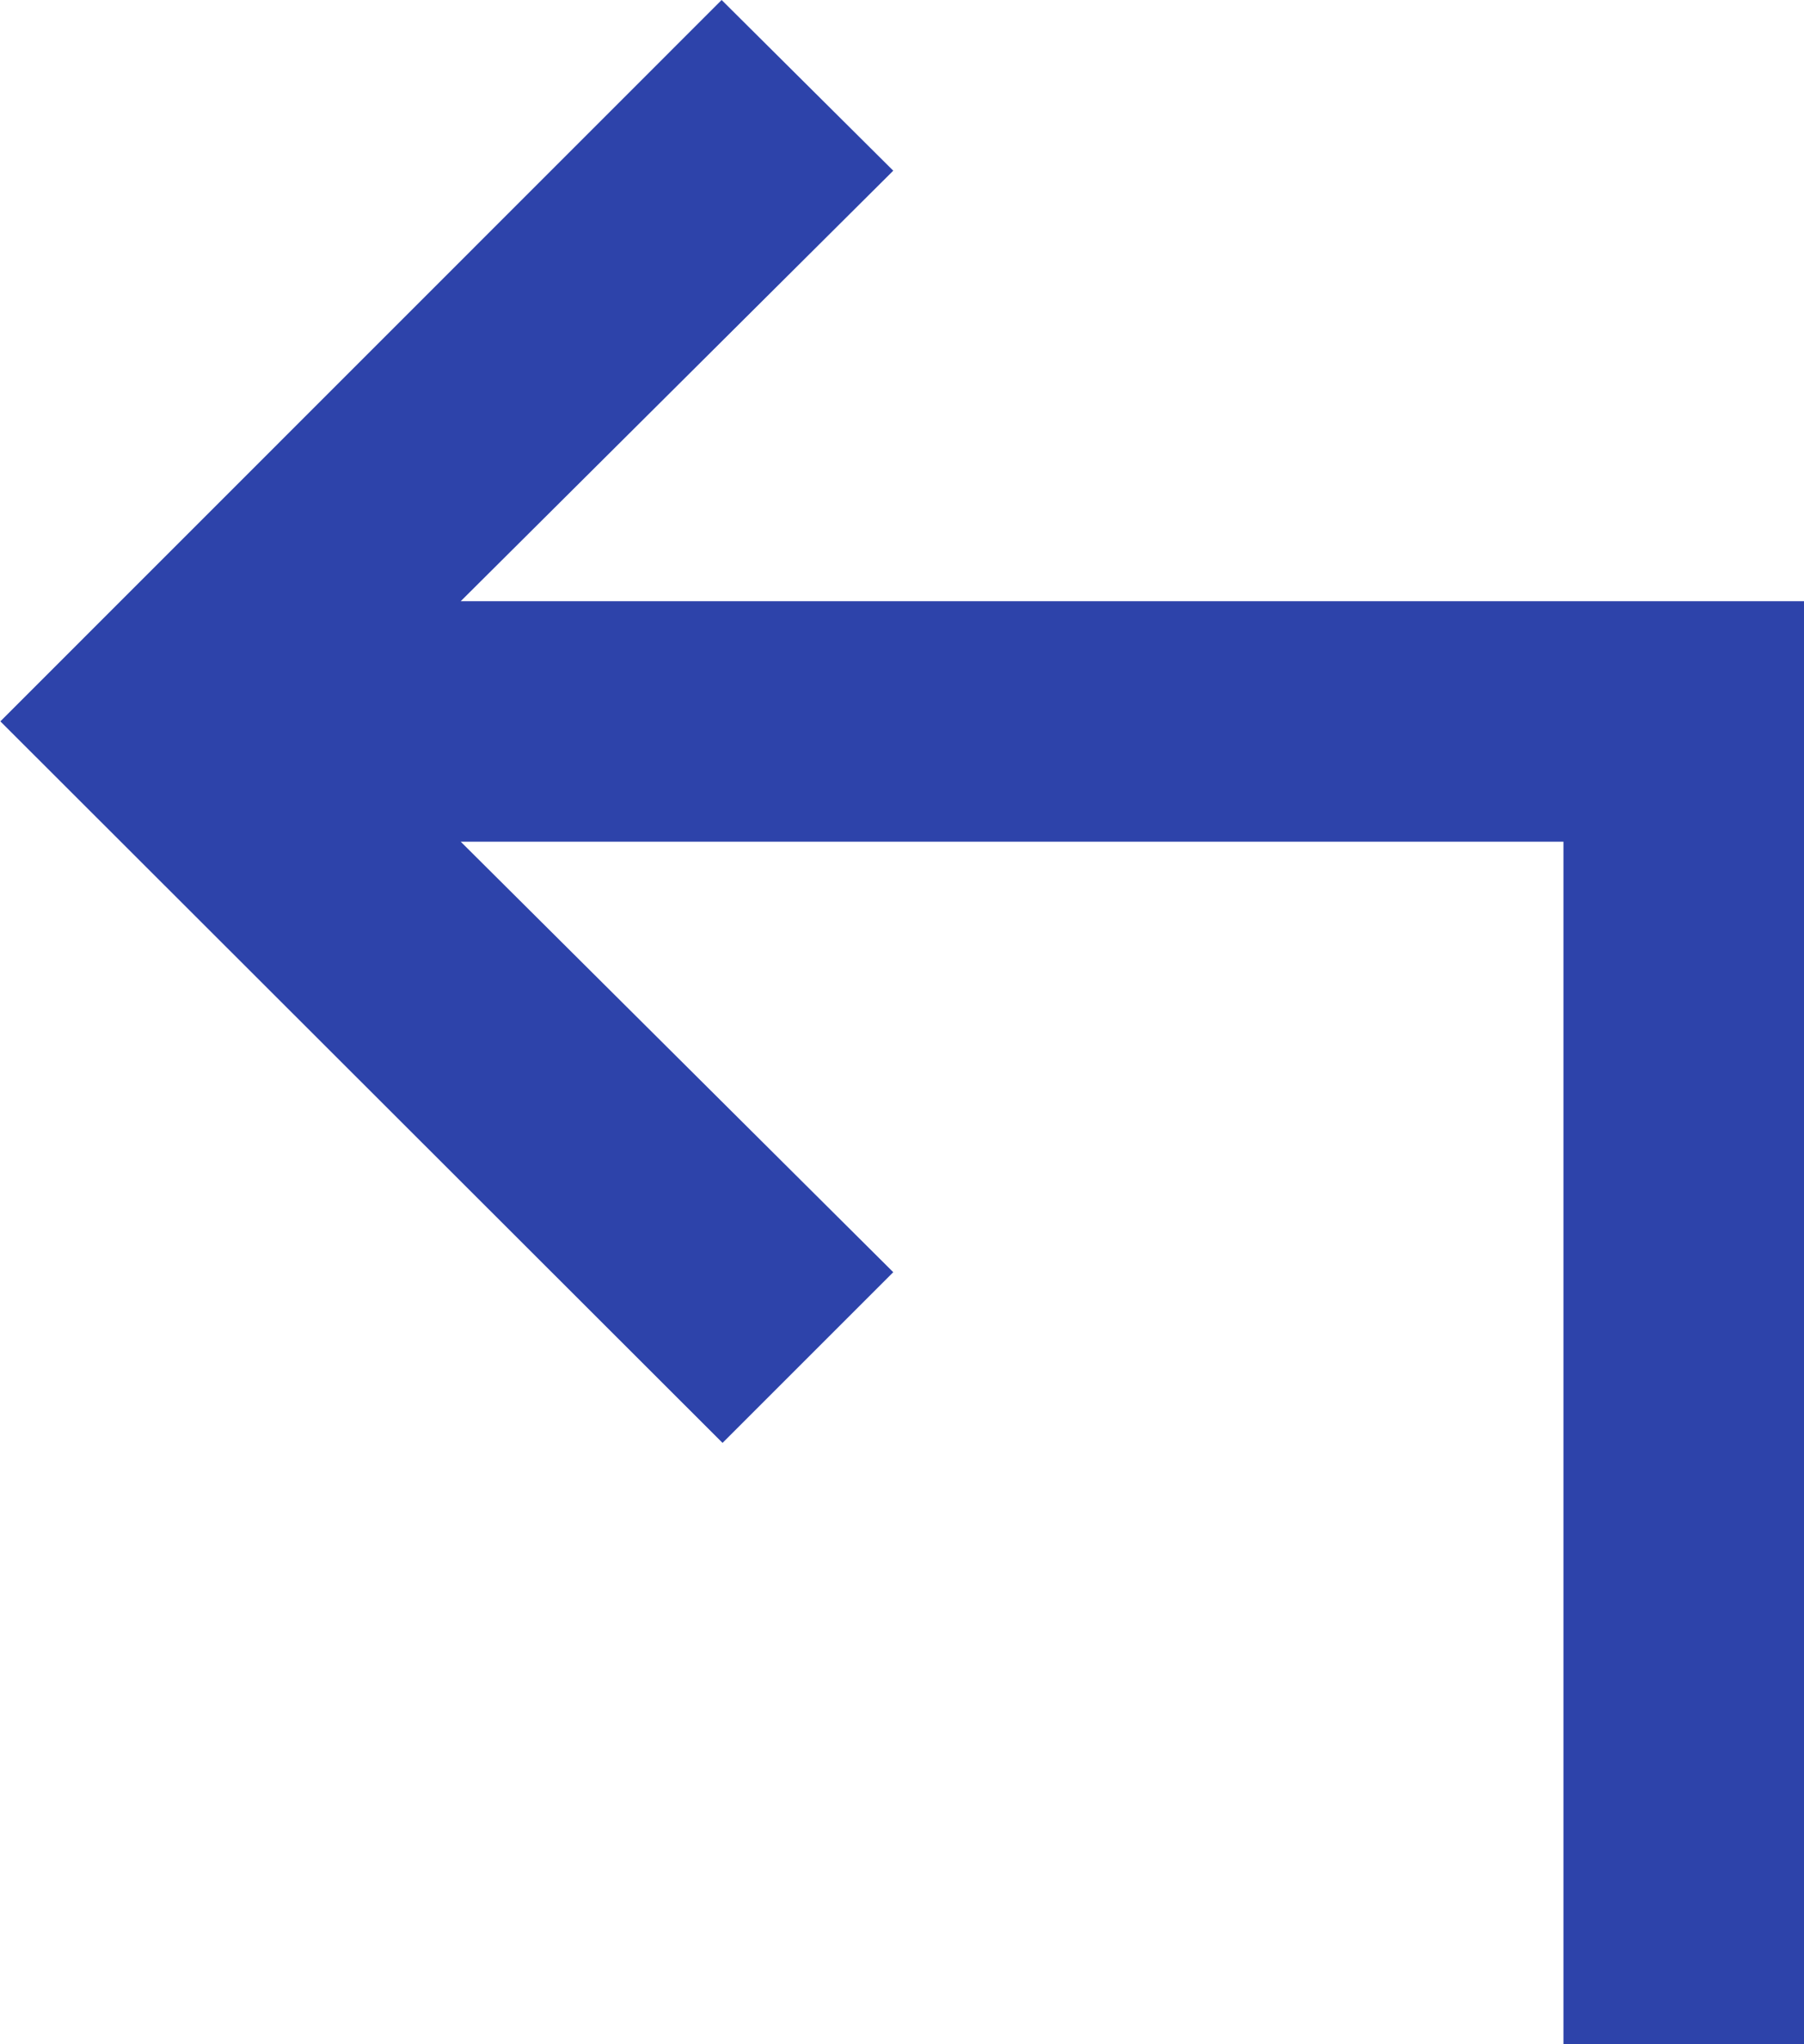 <svg xmlns="http://www.w3.org/2000/svg" width="10.102" height="11.448" viewBox="0 0 10.102 11.448">
  <path id="Icon_material-subdirectory-arrow-right" data-name="Icon material-subdirectory-arrow-right" d="M10.1,7.408,6.061,11.448,5.1,10.492,7.522,8.081H0V0H1.347V6.734H7.522L5.1,4.323l.956-.956Z" transform="translate(10.102 11.448) rotate(180)" fill="#2d43aa"/>
</svg>
